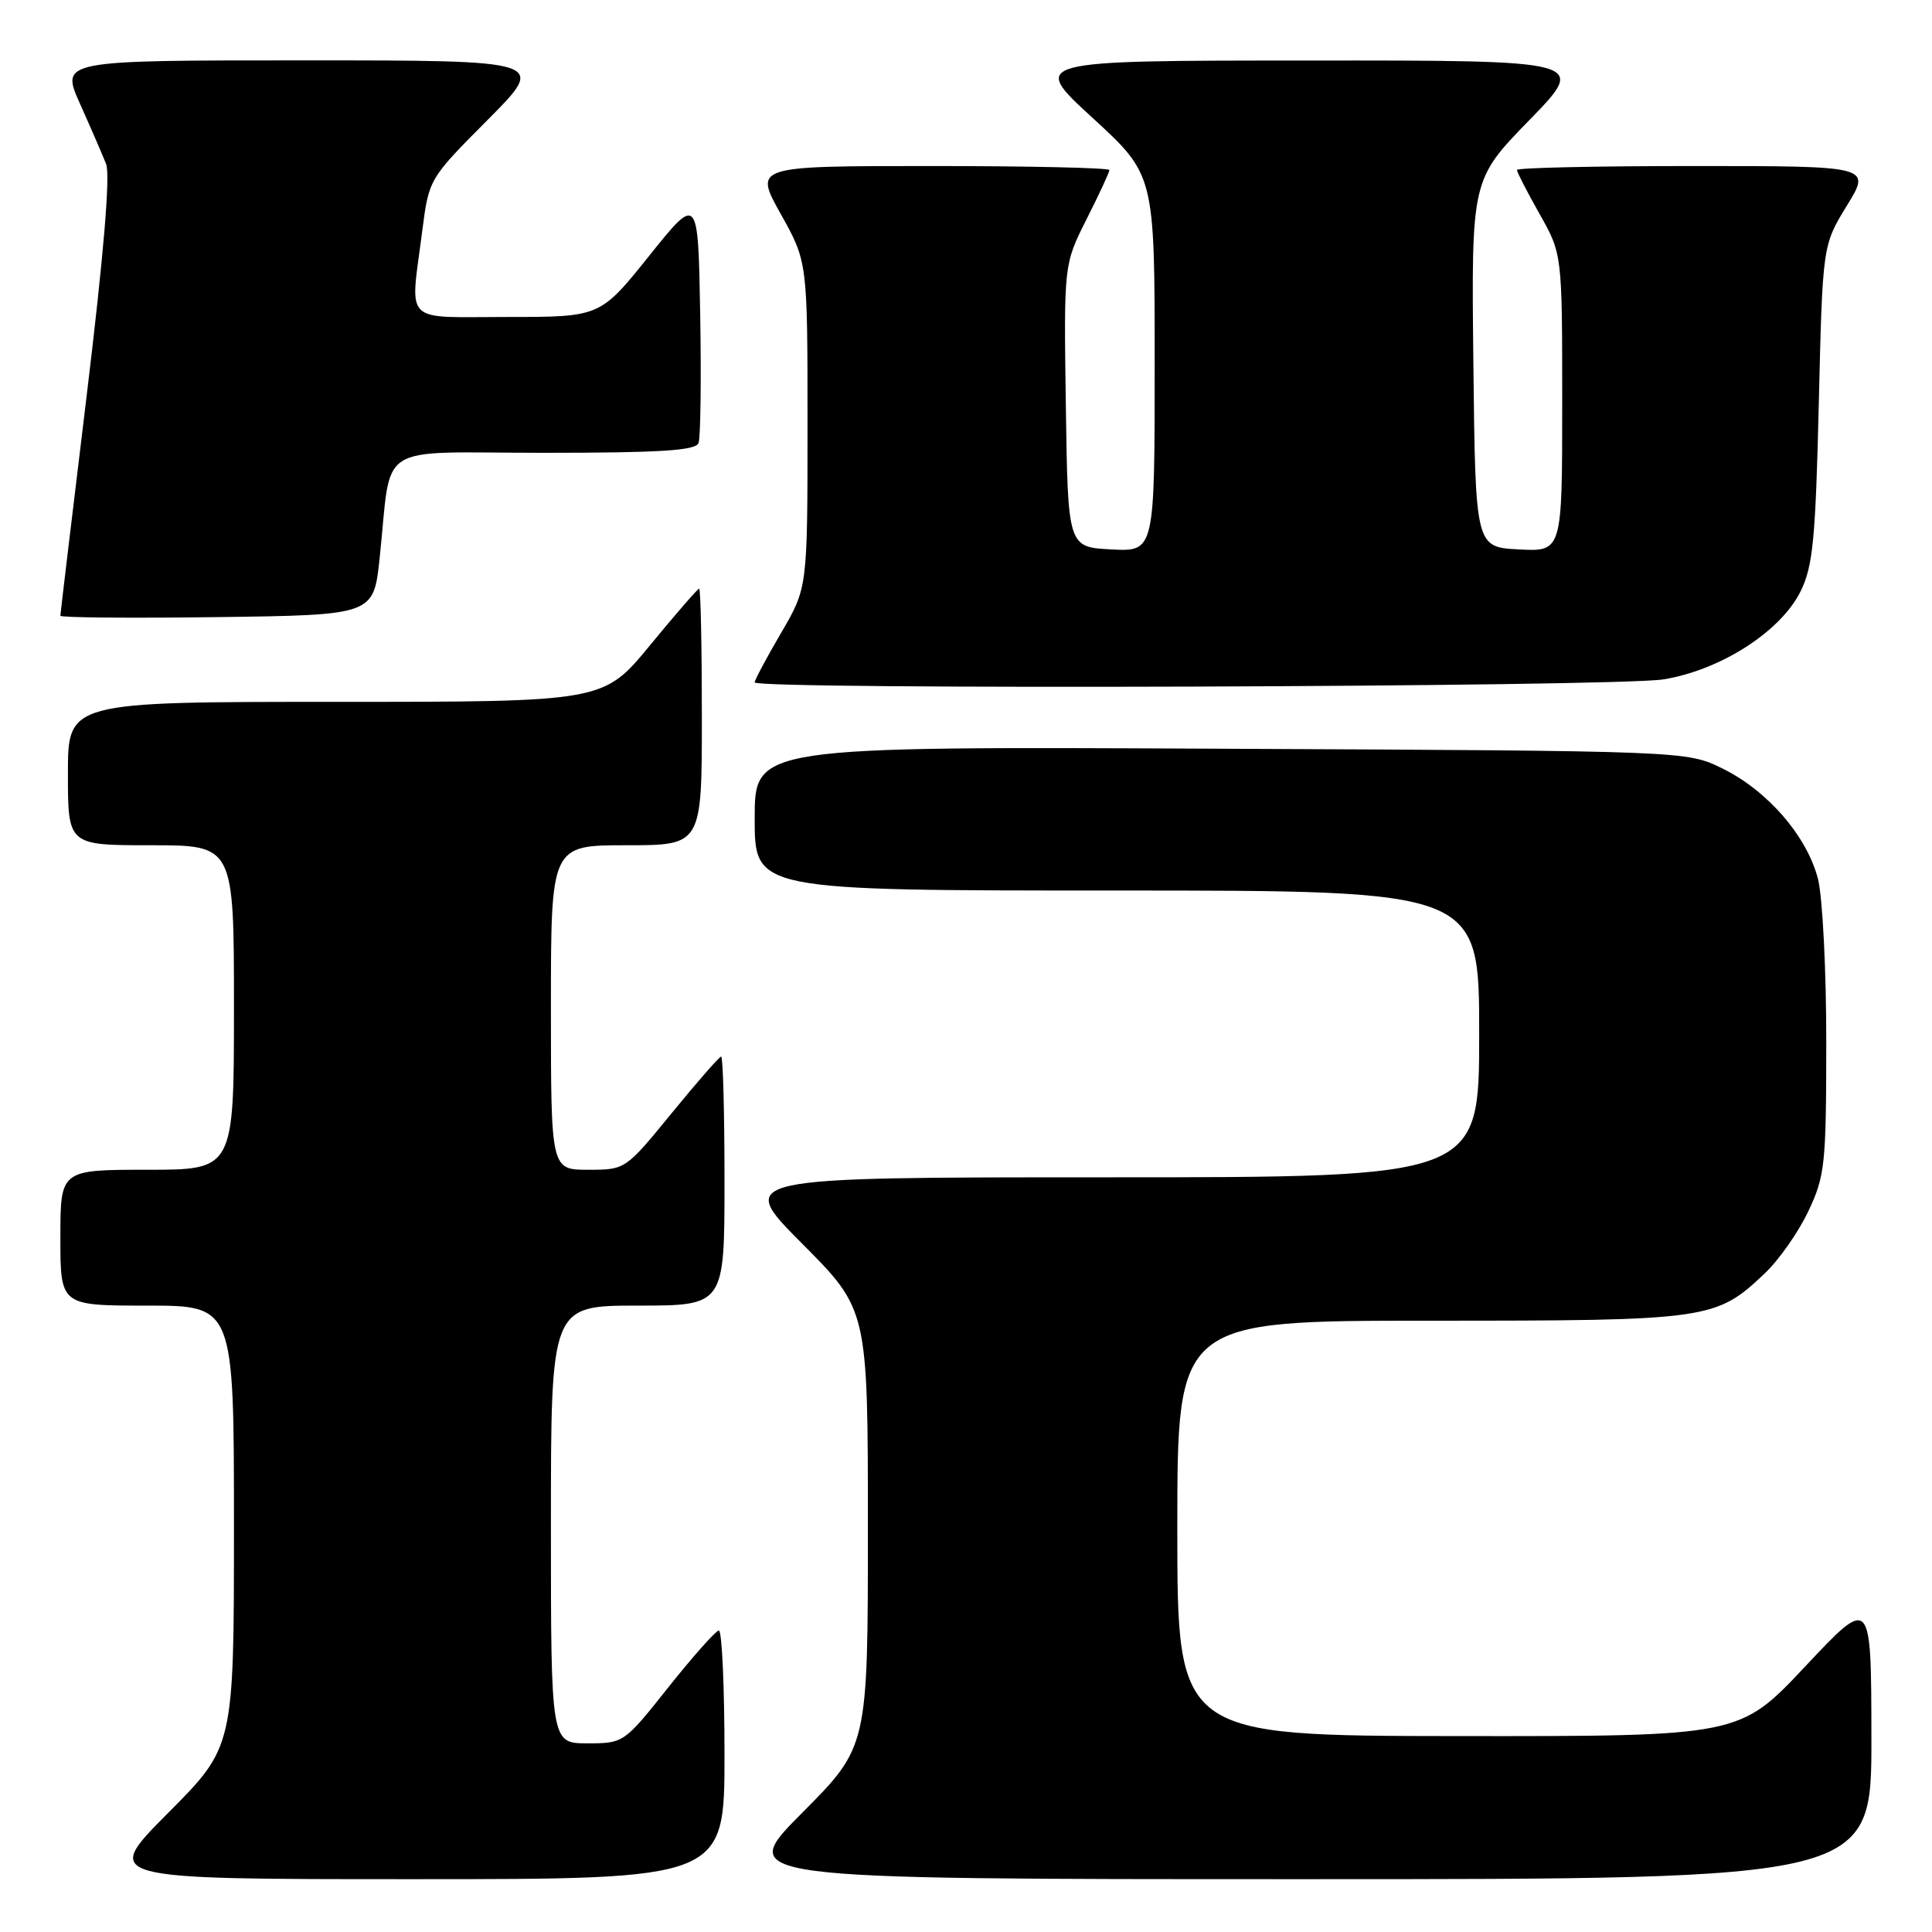<?xml version="1.0" encoding="UTF-8" standalone="no"?>
<!DOCTYPE svg PUBLIC "-//W3C//DTD SVG 1.1//EN" "http://www.w3.org/Graphics/SVG/1.1/DTD/svg11.dtd" >
<svg xmlns="http://www.w3.org/2000/svg" xmlns:xlink="http://www.w3.org/1999/xlink" version="1.1" viewBox="0 0 256 256">
 <g >
 <path fill="currentColor"
d=" M 96.00 232.50 C 96.00 223.43 95.66 216.02 95.25 216.05 C 94.84 216.08 91.84 219.46 88.58 223.55 C 82.69 230.97 82.65 231.00 77.83 231.00 C 73.00 231.00 73.00 231.00 73.00 202.00 C 73.00 173.00 73.00 173.00 84.50 173.00 C 96.00 173.00 96.00 173.00 96.00 156.50 C 96.00 147.43 95.80 140.00 95.56 140.00 C 95.32 140.00 92.37 143.38 89.00 147.50 C 82.88 154.99 82.87 155.00 77.94 155.00 C 73.00 155.00 73.00 155.00 73.00 133.50 C 73.00 112.00 73.00 112.00 83.00 112.00 C 93.00 112.00 93.00 112.00 93.00 95.00 C 93.00 85.65 92.84 78.00 92.64 78.00 C 92.45 78.00 89.52 81.38 86.13 85.50 C 79.97 93.00 79.97 93.00 44.49 93.00 C 9.00 93.00 9.00 93.00 9.00 102.50 C 9.00 112.00 9.00 112.00 20.00 112.00 C 31.00 112.00 31.00 112.00 31.00 133.50 C 31.00 155.00 31.00 155.00 19.50 155.00 C 8.00 155.00 8.00 155.00 8.00 164.00 C 8.00 173.00 8.00 173.00 19.50 173.00 C 31.00 173.00 31.00 173.00 31.00 202.23 C 31.00 231.46 31.00 231.46 22.27 240.23 C 13.54 249.00 13.54 249.00 54.77 249.00 C 96.00 249.00 96.00 249.00 96.00 232.50 Z  M 247.97 230.25 C 247.95 211.50 247.95 211.50 239.22 220.79 C 230.50 230.07 230.50 230.07 193.25 230.04 C 156.00 230.00 156.00 230.00 156.00 202.50 C 156.00 175.00 156.00 175.00 189.53 175.00 C 226.50 175.00 227.36 174.88 233.87 168.70 C 235.73 166.94 238.31 163.25 239.61 160.50 C 241.82 155.84 241.98 154.31 241.99 138.19 C 242.00 128.67 241.50 118.91 240.90 116.50 C 239.47 110.85 234.25 104.79 228.25 101.84 C 223.50 99.50 223.50 99.50 161.75 99.21 C 100.00 98.91 100.00 98.91 100.00 108.46 C 100.00 118.00 100.00 118.00 148.00 118.00 C 196.00 118.00 196.00 118.00 196.00 137.00 C 196.00 156.00 196.00 156.00 146.77 156.00 C 97.54 156.00 97.54 156.00 106.27 164.77 C 115.00 173.54 115.00 173.54 115.00 202.50 C 115.00 231.46 115.00 231.46 106.27 240.23 C 97.54 249.00 97.54 249.00 172.77 249.00 C 248.00 249.00 248.00 249.00 247.97 230.25 Z  M 220.43 90.02 C 228.01 88.78 235.95 83.68 238.59 78.35 C 240.22 75.05 240.57 71.49 241.00 53.50 C 241.50 32.50 241.50 32.50 244.72 27.25 C 247.95 22.00 247.95 22.00 224.47 22.00 C 211.56 22.00 201.00 22.23 201.00 22.52 C 201.00 22.80 202.35 25.42 204.00 28.35 C 207.00 33.66 207.00 33.66 207.00 53.38 C 207.00 73.10 207.00 73.10 201.25 72.80 C 195.50 72.50 195.50 72.50 195.23 48.15 C 194.96 23.81 194.96 23.81 202.66 15.90 C 210.35 8.00 210.35 8.00 173.42 8.02 C 136.50 8.03 136.50 8.03 144.75 15.60 C 153.00 23.17 153.00 23.17 153.00 48.14 C 153.00 73.10 153.00 73.10 147.25 72.80 C 141.50 72.50 141.50 72.50 141.23 53.77 C 140.96 35.03 140.96 35.03 143.98 29.04 C 145.64 25.75 147.00 22.82 147.00 22.53 C 147.00 22.24 136.40 22.00 123.45 22.00 C 99.90 22.00 99.90 22.00 103.45 28.35 C 107.00 34.69 107.00 34.69 107.00 56.29 C 107.00 77.89 107.00 77.89 103.50 83.86 C 101.58 87.15 100.00 90.10 100.00 90.42 C 100.00 91.42 214.16 91.04 220.43 90.02 Z  M 50.30 74.00 C 51.98 58.29 49.32 60.00 72.08 60.00 C 87.47 60.00 92.18 59.70 92.56 58.71 C 92.83 58.00 92.93 50.31 92.78 41.62 C 92.50 25.81 92.50 25.81 86.01 33.91 C 79.52 42.00 79.52 42.00 67.26 42.00 C 53.18 42.00 54.34 43.16 55.95 30.60 C 56.84 23.70 56.84 23.70 64.65 15.85 C 72.45 8.00 72.45 8.00 40.24 8.00 C 8.03 8.00 8.03 8.00 10.60 13.75 C 12.02 16.91 13.57 20.50 14.06 21.73 C 14.63 23.19 13.74 33.80 11.47 52.55 C 9.56 68.28 8.00 81.35 8.00 81.59 C 8.00 81.84 17.34 81.92 28.75 81.77 C 49.50 81.50 49.50 81.50 50.30 74.00 Z "/>
</g>
</svg>